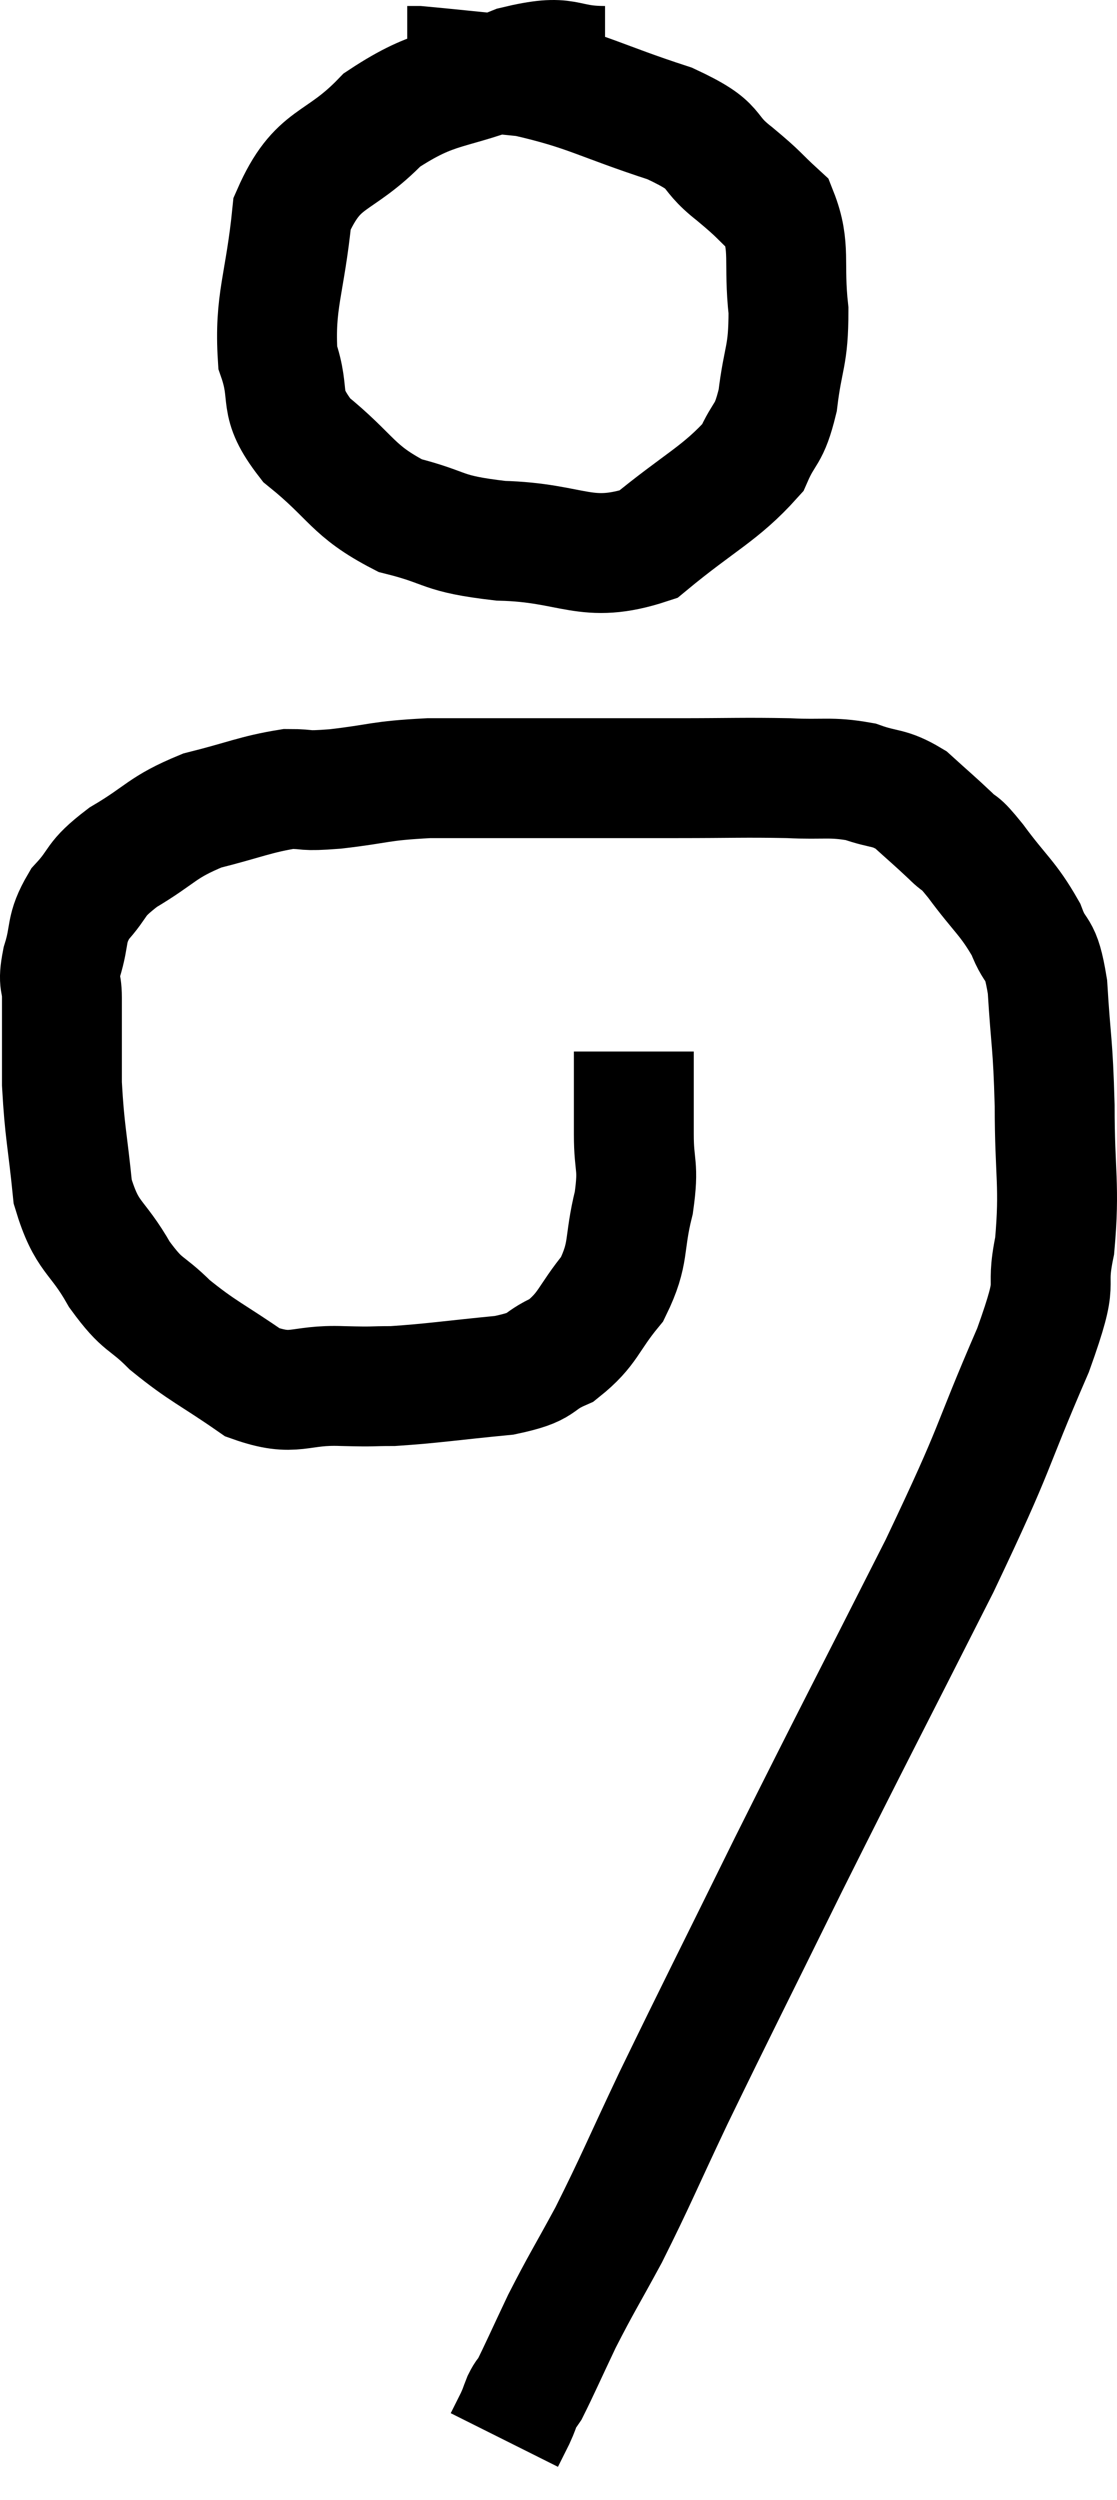 <svg xmlns="http://www.w3.org/2000/svg" viewBox="9.347 2.26 18.633 41.7" width="18.633" height="41.7"><path d="M 19.92 19.8 C 19.92 20.49, 19.92 20.55, 19.92 21.18 C 19.92 21.75, 20.01 21.675, 19.92 22.32 C 19.74 23.04, 19.86 23.145, 19.56 23.76 C 19.14 24.27, 19.17 24.42, 18.72 24.78 C 18.24 24.99, 18.465 25.05, 17.76 25.2 C 16.83 25.29, 16.575 25.335, 15.9 25.38 C 15.48 25.38, 15.645 25.395, 15.06 25.38 C 14.31 25.35, 14.28 25.575, 13.56 25.32 C 12.87 24.84, 12.735 24.81, 12.18 24.36 C 11.76 23.94, 11.745 24.075, 11.34 23.52 C 10.95 22.83, 10.8 22.935, 10.56 22.14 C 10.47 21.24, 10.425 21.15, 10.38 20.34 C 10.38 19.62, 10.38 19.41, 10.38 18.9 C 10.38 18.6, 10.305 18.69, 10.38 18.3 C 10.53 17.82, 10.425 17.775, 10.68 17.34 C 11.04 16.95, 10.89 16.95, 11.4 16.56 C 12.06 16.17, 12.03 16.065, 12.72 15.78 C 13.44 15.6, 13.605 15.51, 14.16 15.42 C 14.55 15.42, 14.355 15.465, 14.94 15.42 C 15.72 15.33, 15.645 15.285, 16.5 15.24 C 17.43 15.24, 17.325 15.24, 18.36 15.24 C 19.5 15.24, 19.605 15.24, 20.64 15.24 C 21.57 15.24, 21.735 15.225, 22.5 15.24 C 23.1 15.27, 23.19 15.21, 23.7 15.3 C 24.12 15.45, 24.165 15.375, 24.54 15.6 C 24.87 15.9, 24.93 15.945, 25.2 16.2 C 25.41 16.41, 25.305 16.23, 25.62 16.62 C 26.04 17.19, 26.16 17.235, 26.46 17.76 C 26.64 18.24, 26.7 17.985, 26.82 18.72 C 26.88 19.71, 26.91 19.62, 26.94 20.7 C 26.94 21.87, 27.03 22.02, 26.94 23.04 C 26.76 23.91, 27.06 23.445, 26.58 24.78 C 25.8 26.58, 26.04 26.235, 25.02 28.38 C 23.76 30.87, 23.61 31.14, 22.5 33.36 C 21.54 35.31, 21.33 35.715, 20.58 37.26 C 20.04 38.4, 19.965 38.61, 19.5 39.54 C 19.11 40.26, 19.05 40.335, 18.72 40.98 C 18.45 41.55, 18.345 41.79, 18.18 42.12 C 18.12 42.21, 18.12 42.18, 18.06 42.3 C 18 42.45, 18.015 42.435, 17.94 42.6 C 17.85 42.78, 17.805 42.87, 17.76 42.96 C 17.76 42.96, 17.76 42.96, 17.76 42.96 L 17.76 42.96" fill="none" stroke="black" stroke-width="2"></path><path d="M 19.44 3.36 C 18.69 3.36, 18.87 3.135, 17.94 3.36 C 16.83 3.81, 16.65 3.645, 15.72 4.26 C 14.97 5.04, 14.655 4.83, 14.22 5.82 C 14.1 7.02, 13.92 7.275, 13.98 8.22 C 14.22 8.91, 13.95 8.94, 14.46 9.6 C 15.24 10.23, 15.21 10.44, 16.02 10.86 C 16.86 11.07, 16.665 11.16, 17.7 11.28 C 18.93 11.31, 19.11 11.685, 20.16 11.34 C 21.03 10.62, 21.36 10.5, 21.9 9.9 C 22.11 9.42, 22.17 9.555, 22.32 8.94 C 22.41 8.19, 22.5 8.22, 22.5 7.44 C 22.41 6.63, 22.545 6.39, 22.32 5.82 C 21.96 5.49, 22.05 5.535, 21.6 5.16 C 21.06 4.74, 21.39 4.725, 20.52 4.32 C 19.32 3.93, 19.17 3.78, 18.12 3.54 C 17.22 3.45, 16.815 3.405, 16.32 3.36 L 16.14 3.36" fill="none" stroke="black" stroke-width="2"></path></svg>